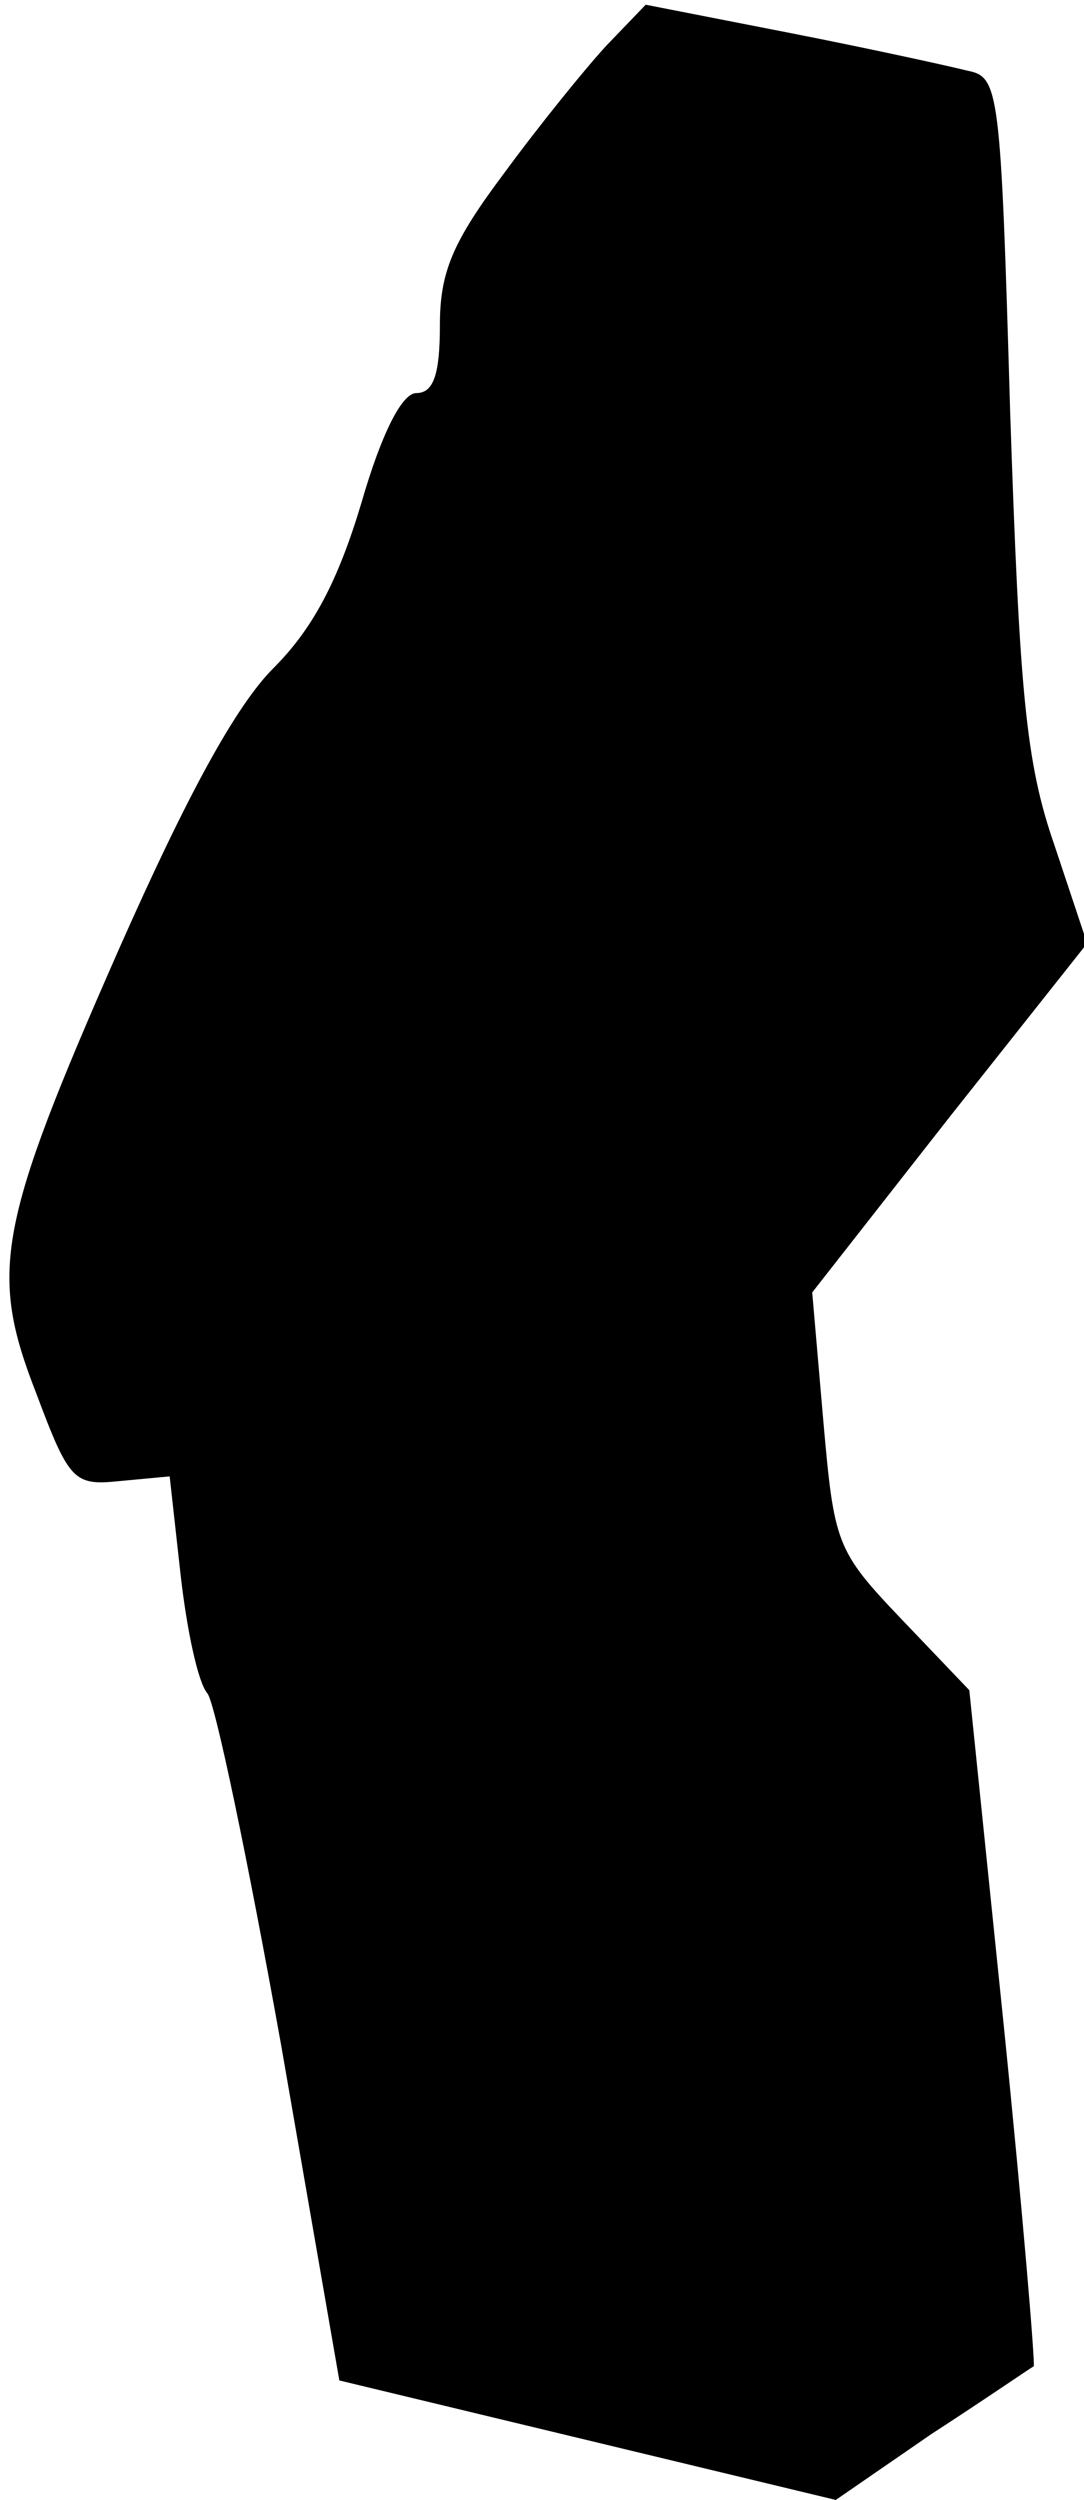 <?xml version="1.0" standalone="no"?>
<!DOCTYPE svg PUBLIC "-//W3C//DTD SVG 20010904//EN"
 "http://www.w3.org/TR/2001/REC-SVG-20010904/DTD/svg10.dtd">
<svg version="1.0" xmlns="http://www.w3.org/2000/svg"
 width="69pt" height="159pt" viewBox="0 0 69 159"
 preserveAspectRatio="xMidYMid meet">
<g transform="translate(0,159) scale(0.1,-0.1)"
fill="#000000" stroke="none">
<path fill="#000000" stroke="none" d="M386 1561 c-13 -14 -43 -51 -65 -81
-33 -44 -41 -63 -41 -97 0 -31 -4 -43 -15 -43 -9 0 -22 -25 -35 -70 -15 -50
-31 -80 -56 -105 -24 -24 -55 -81 -98 -178 -78 -177 -83 -206 -53 -283 21 -56
24 -59 53 -56 l32 3 7 -63 c4 -35 11 -68 17 -75 5 -6 26 -107 47 -224 l37
-213 158 -38 158 -38 61 42 c34 22 63 42 65 43 1 1 -7 98 -19 216 l-22 214
-43 45 c-42 44 -43 48 -50 127 l-7 81 87 111 88 111 -21 63 c-18 52 -22 96
-28 275 -6 205 -7 213 -27 217 -12 3 -62 14 -113 24 l-92 18 -25 -26z"/>
</g>
</svg>
